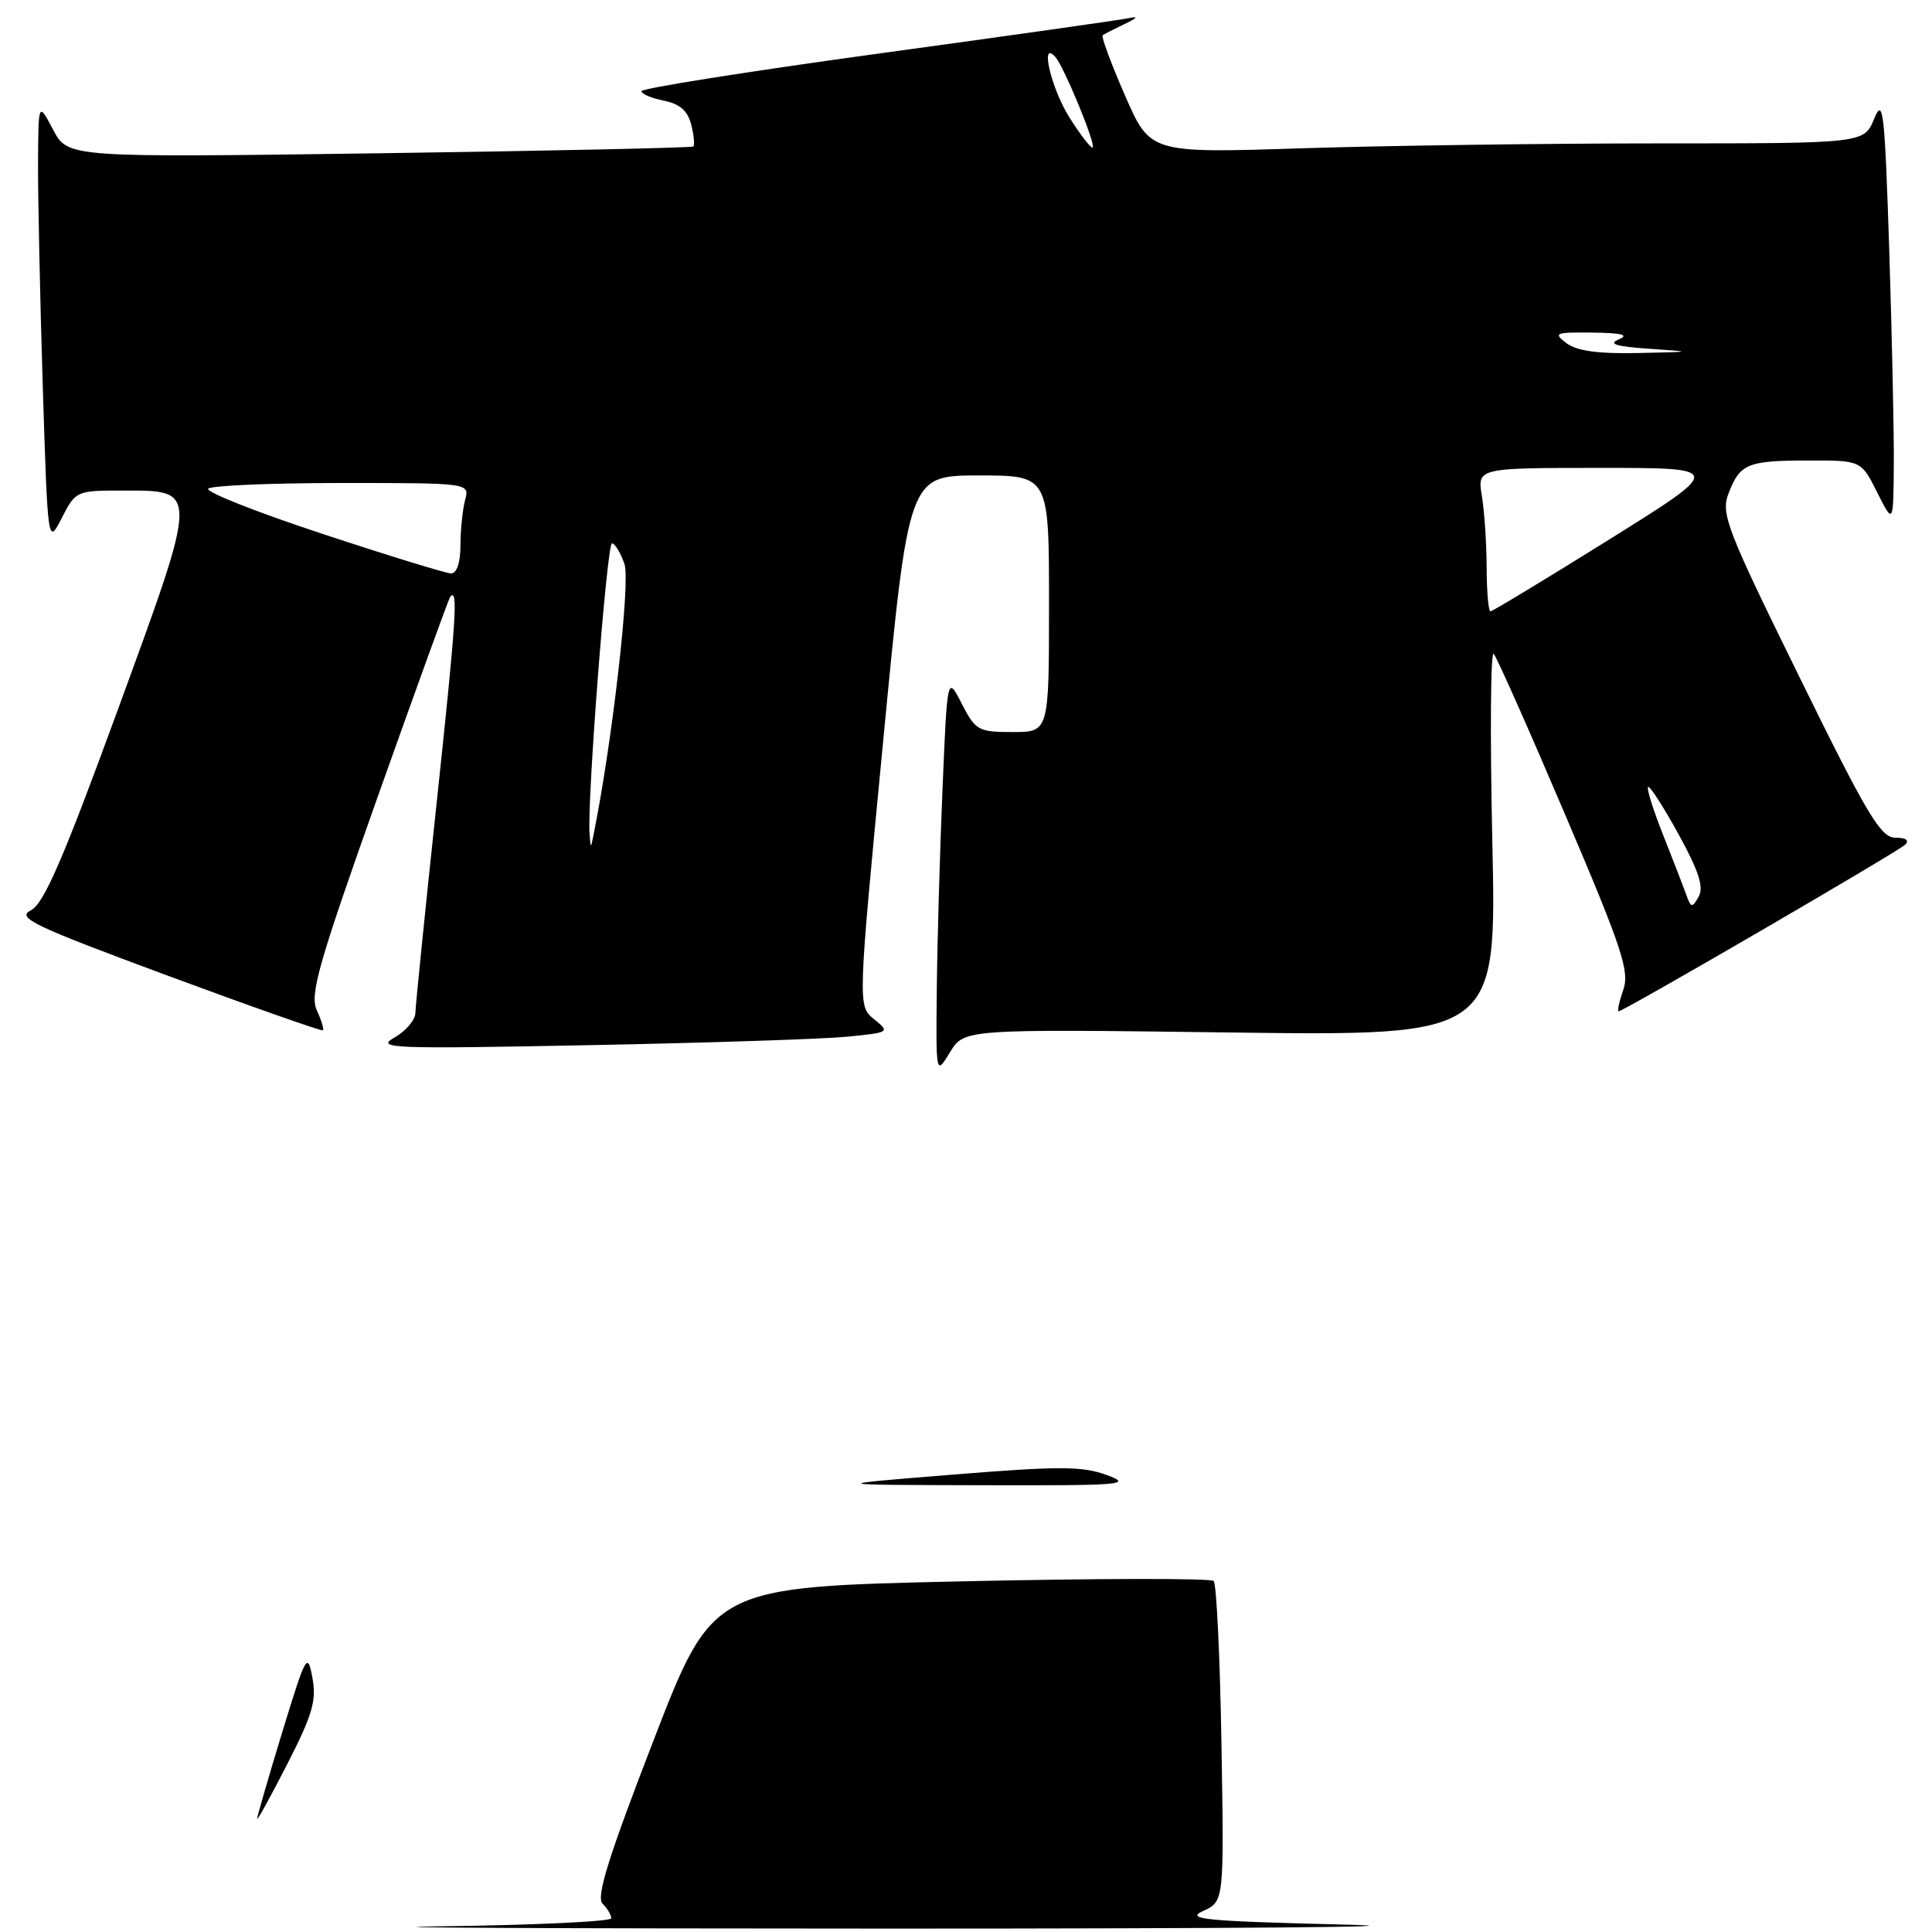 <?xml version="1.0" encoding="UTF-8" standalone="no"?>
<!DOCTYPE svg PUBLIC "-//W3C//DTD SVG 1.1//EN" "http://www.w3.org/Graphics/SVG/1.1/DTD/svg11.dtd" >
<svg xmlns="http://www.w3.org/2000/svg" xmlns:xlink="http://www.w3.org/1999/xlink" version="1.1" viewBox="0 0 256 256">
 <g >
 <path fill="currentColor"
d=" M 163.03 136.81 C 198.31 137.27 198.31 137.27 197.74 111.52 C 197.43 97.36 197.51 86.16 197.93 86.64 C 198.34 87.11 202.60 96.69 207.38 107.92 C 214.97 125.73 215.95 128.70 215.09 131.17 C 214.55 132.73 214.27 134.00 214.48 134.00 C 215.14 134.00 251.46 112.88 252.45 111.92 C 253.04 111.35 252.54 111.00 251.15 111.00 C 249.21 111.00 247.43 108.03 238.41 89.66 C 228.79 70.10 228.02 68.09 229.02 65.43 C 230.55 61.44 231.51 61.03 239.55 61.02 C 246.61 61.00 246.61 61.00 248.74 65.25 C 250.88 69.50 250.88 69.50 250.94 61.50 C 250.97 57.10 250.69 44.28 250.33 33.00 C 249.73 14.59 249.52 12.83 248.33 15.75 C 246.99 19.00 246.99 19.00 219.75 19.00 C 204.76 19.00 183.48 19.30 172.45 19.65 C 152.40 20.30 152.40 20.30 149.06 12.63 C 147.22 8.41 145.89 4.83 146.11 4.67 C 146.32 4.52 147.62 3.85 149.00 3.19 C 150.75 2.35 150.90 2.12 149.50 2.42 C 148.40 2.65 133.44 4.77 116.25 7.12 C 99.06 9.48 85.00 11.71 85.00 12.08 C 85.00 12.45 86.34 13.02 87.97 13.34 C 90.09 13.77 91.13 14.68 91.59 16.52 C 91.95 17.93 92.07 19.24 91.87 19.41 C 91.67 19.58 72.93 19.99 50.24 20.31 C 8.99 20.88 8.99 20.88 7.04 17.19 C 5.09 13.50 5.09 13.50 5.04 21.59 C 5.02 26.04 5.30 39.26 5.66 50.97 C 6.33 72.25 6.33 72.25 8.19 68.63 C 10.03 65.04 10.12 65.00 16.28 65.00 C 26.38 65.00 26.39 64.57 15.58 94.13 C 8.36 113.87 5.81 119.75 4.09 120.62 C 2.15 121.61 4.31 122.64 22.19 129.27 C 33.36 133.40 42.63 136.67 42.79 136.52 C 42.95 136.38 42.58 135.17 41.97 133.84 C 41.03 131.77 42.20 127.67 50.09 105.46 C 55.16 91.18 59.47 79.31 59.65 79.08 C 60.73 77.78 60.46 81.97 57.90 106.00 C 56.34 120.58 55.06 133.27 55.04 134.22 C 55.02 135.16 53.76 136.64 52.25 137.49 C 49.73 138.92 51.87 139.00 78.00 138.49 C 93.68 138.19 109.08 137.68 112.24 137.37 C 117.90 136.81 117.95 136.78 115.82 135.05 C 113.65 133.30 113.65 133.30 117.03 98.15 C 120.40 63.00 120.40 63.00 129.70 63.00 C 139.00 63.00 139.00 63.00 139.00 80.00 C 139.00 97.00 139.00 97.00 134.19 97.00 C 129.63 97.00 129.27 96.80 127.44 93.25 C 125.52 89.50 125.52 89.50 124.89 104.50 C 124.54 112.75 124.20 124.67 124.13 131.00 C 124.01 142.50 124.01 142.50 125.88 139.43 C 127.76 136.35 127.76 136.35 163.03 136.81 Z  M 58.25 255.25 C 70.76 255.09 81.00 254.61 81.00 254.18 C 81.00 253.75 80.48 252.88 79.84 252.24 C 78.97 251.37 80.60 246.13 86.57 230.68 C 94.45 210.27 94.45 210.27 127.29 209.54 C 145.36 209.14 160.45 209.11 160.82 209.49 C 161.19 209.86 161.66 219.57 161.85 231.06 C 162.20 251.95 162.20 251.95 159.40 253.23 C 156.99 254.32 159.69 254.57 178.55 255.03 C 190.62 255.32 163.38 255.55 118.00 255.55 C 72.62 255.54 45.74 255.41 58.25 255.25 Z  M 34.07 241.00 C 34.06 240.72 35.55 235.59 37.38 229.58 C 40.54 219.25 40.75 218.86 41.39 222.28 C 41.96 225.31 41.42 227.19 38.09 233.70 C 35.89 237.99 34.09 241.28 34.07 241.00 Z  M 126.18 195.40 C 140.41 194.25 143.42 194.26 146.68 195.46 C 150.16 196.74 148.70 196.85 130.00 196.80 C 109.50 196.75 109.50 196.75 126.18 195.40 Z  M 223.42 118.50 C 223.02 117.40 221.65 113.84 220.35 110.58 C 219.06 107.33 218.17 104.49 218.38 104.28 C 218.59 104.07 220.40 106.88 222.40 110.51 C 225.10 115.42 225.79 117.56 225.08 118.81 C 224.22 120.35 224.07 120.32 223.42 118.50 Z  M 78.12 110.50 C 77.78 106.15 80.42 72.00 81.09 72.00 C 81.48 72.00 82.23 73.24 82.75 74.75 C 83.55 77.09 81.15 98.18 78.67 110.50 C 78.27 112.50 78.27 112.50 78.12 110.50 Z  M 196.99 75.25 C 196.98 72.09 196.70 67.81 196.36 65.75 C 195.74 62.00 195.74 62.00 212.08 62.00 C 228.42 62.00 228.42 62.00 213.21 71.50 C 204.84 76.72 197.77 81.00 197.50 81.00 C 197.22 81.00 197.00 78.41 196.99 75.25 Z  M 42.67 70.72 C 33.96 67.85 27.18 65.16 27.59 64.75 C 28.00 64.34 35.96 64.00 45.28 64.00 C 62.23 64.00 62.23 64.00 61.63 66.25 C 61.30 67.49 61.02 70.19 61.01 72.25 C 61.01 74.59 60.53 75.99 59.75 75.98 C 59.06 75.96 51.38 73.60 42.67 70.72 Z  M 207.56 45.47 C 205.78 44.12 206.07 44.01 211.06 44.07 C 214.93 44.12 215.92 44.38 214.50 44.97 C 213.04 45.58 214.12 45.91 218.50 46.21 C 224.45 46.62 224.43 46.62 217.00 46.78 C 211.75 46.89 208.92 46.50 207.56 45.47 Z  M 141.72 15.59 C 139.28 11.73 137.74 5.17 139.84 7.55 C 140.99 8.85 145.22 19.11 144.79 19.54 C 144.60 19.73 143.22 17.96 141.72 15.59 Z "/>
</g>
</svg>